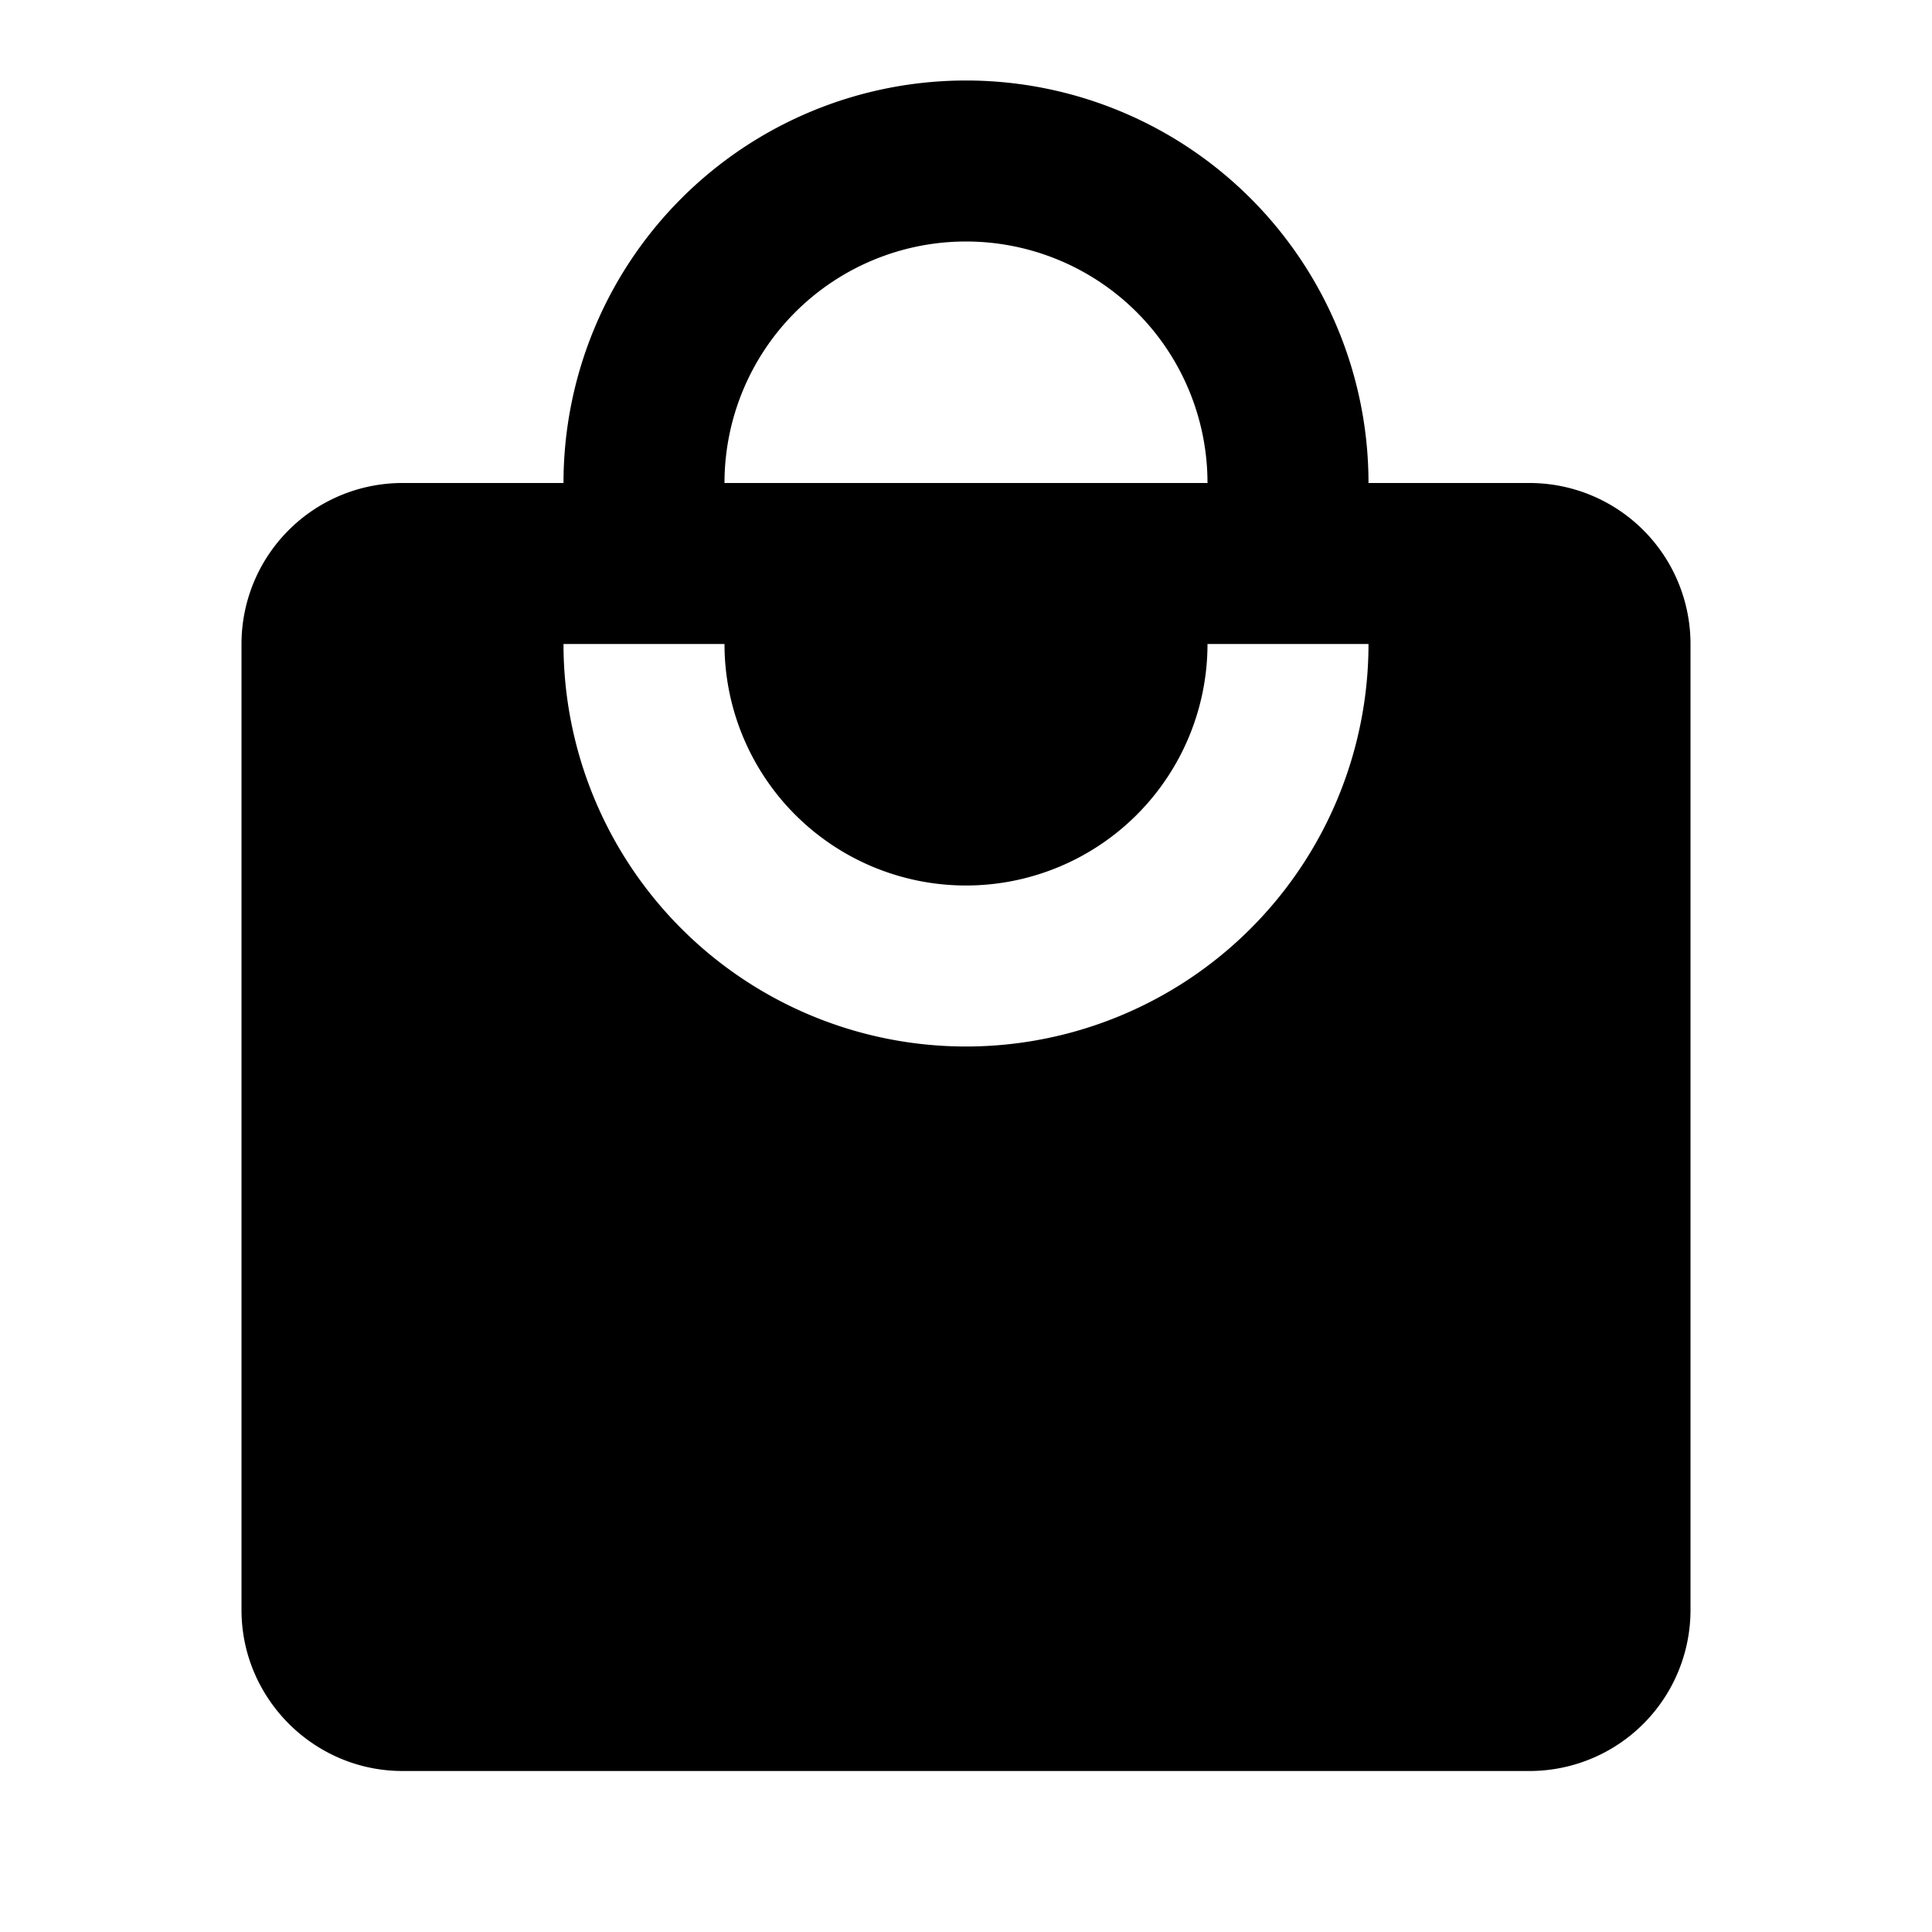 <svg xmlns="http://www.w3.org/2000/svg" viewBox="0 0 24 24"><defs/><path d="M19 6h-2A5 5 0 007 6H5a2 2 0 00-2 2v12c0 1.1.9 2 2 2h14a2 2 0 002-2V8a2 2 0 00-2-2zm-7-3a3 3 0 013 3H9a3 3 0 013-3zm0 10a5 5 0 01-5-5h2a3 3 0 106 0h2a5 5 0 01-5 5z"/></svg>